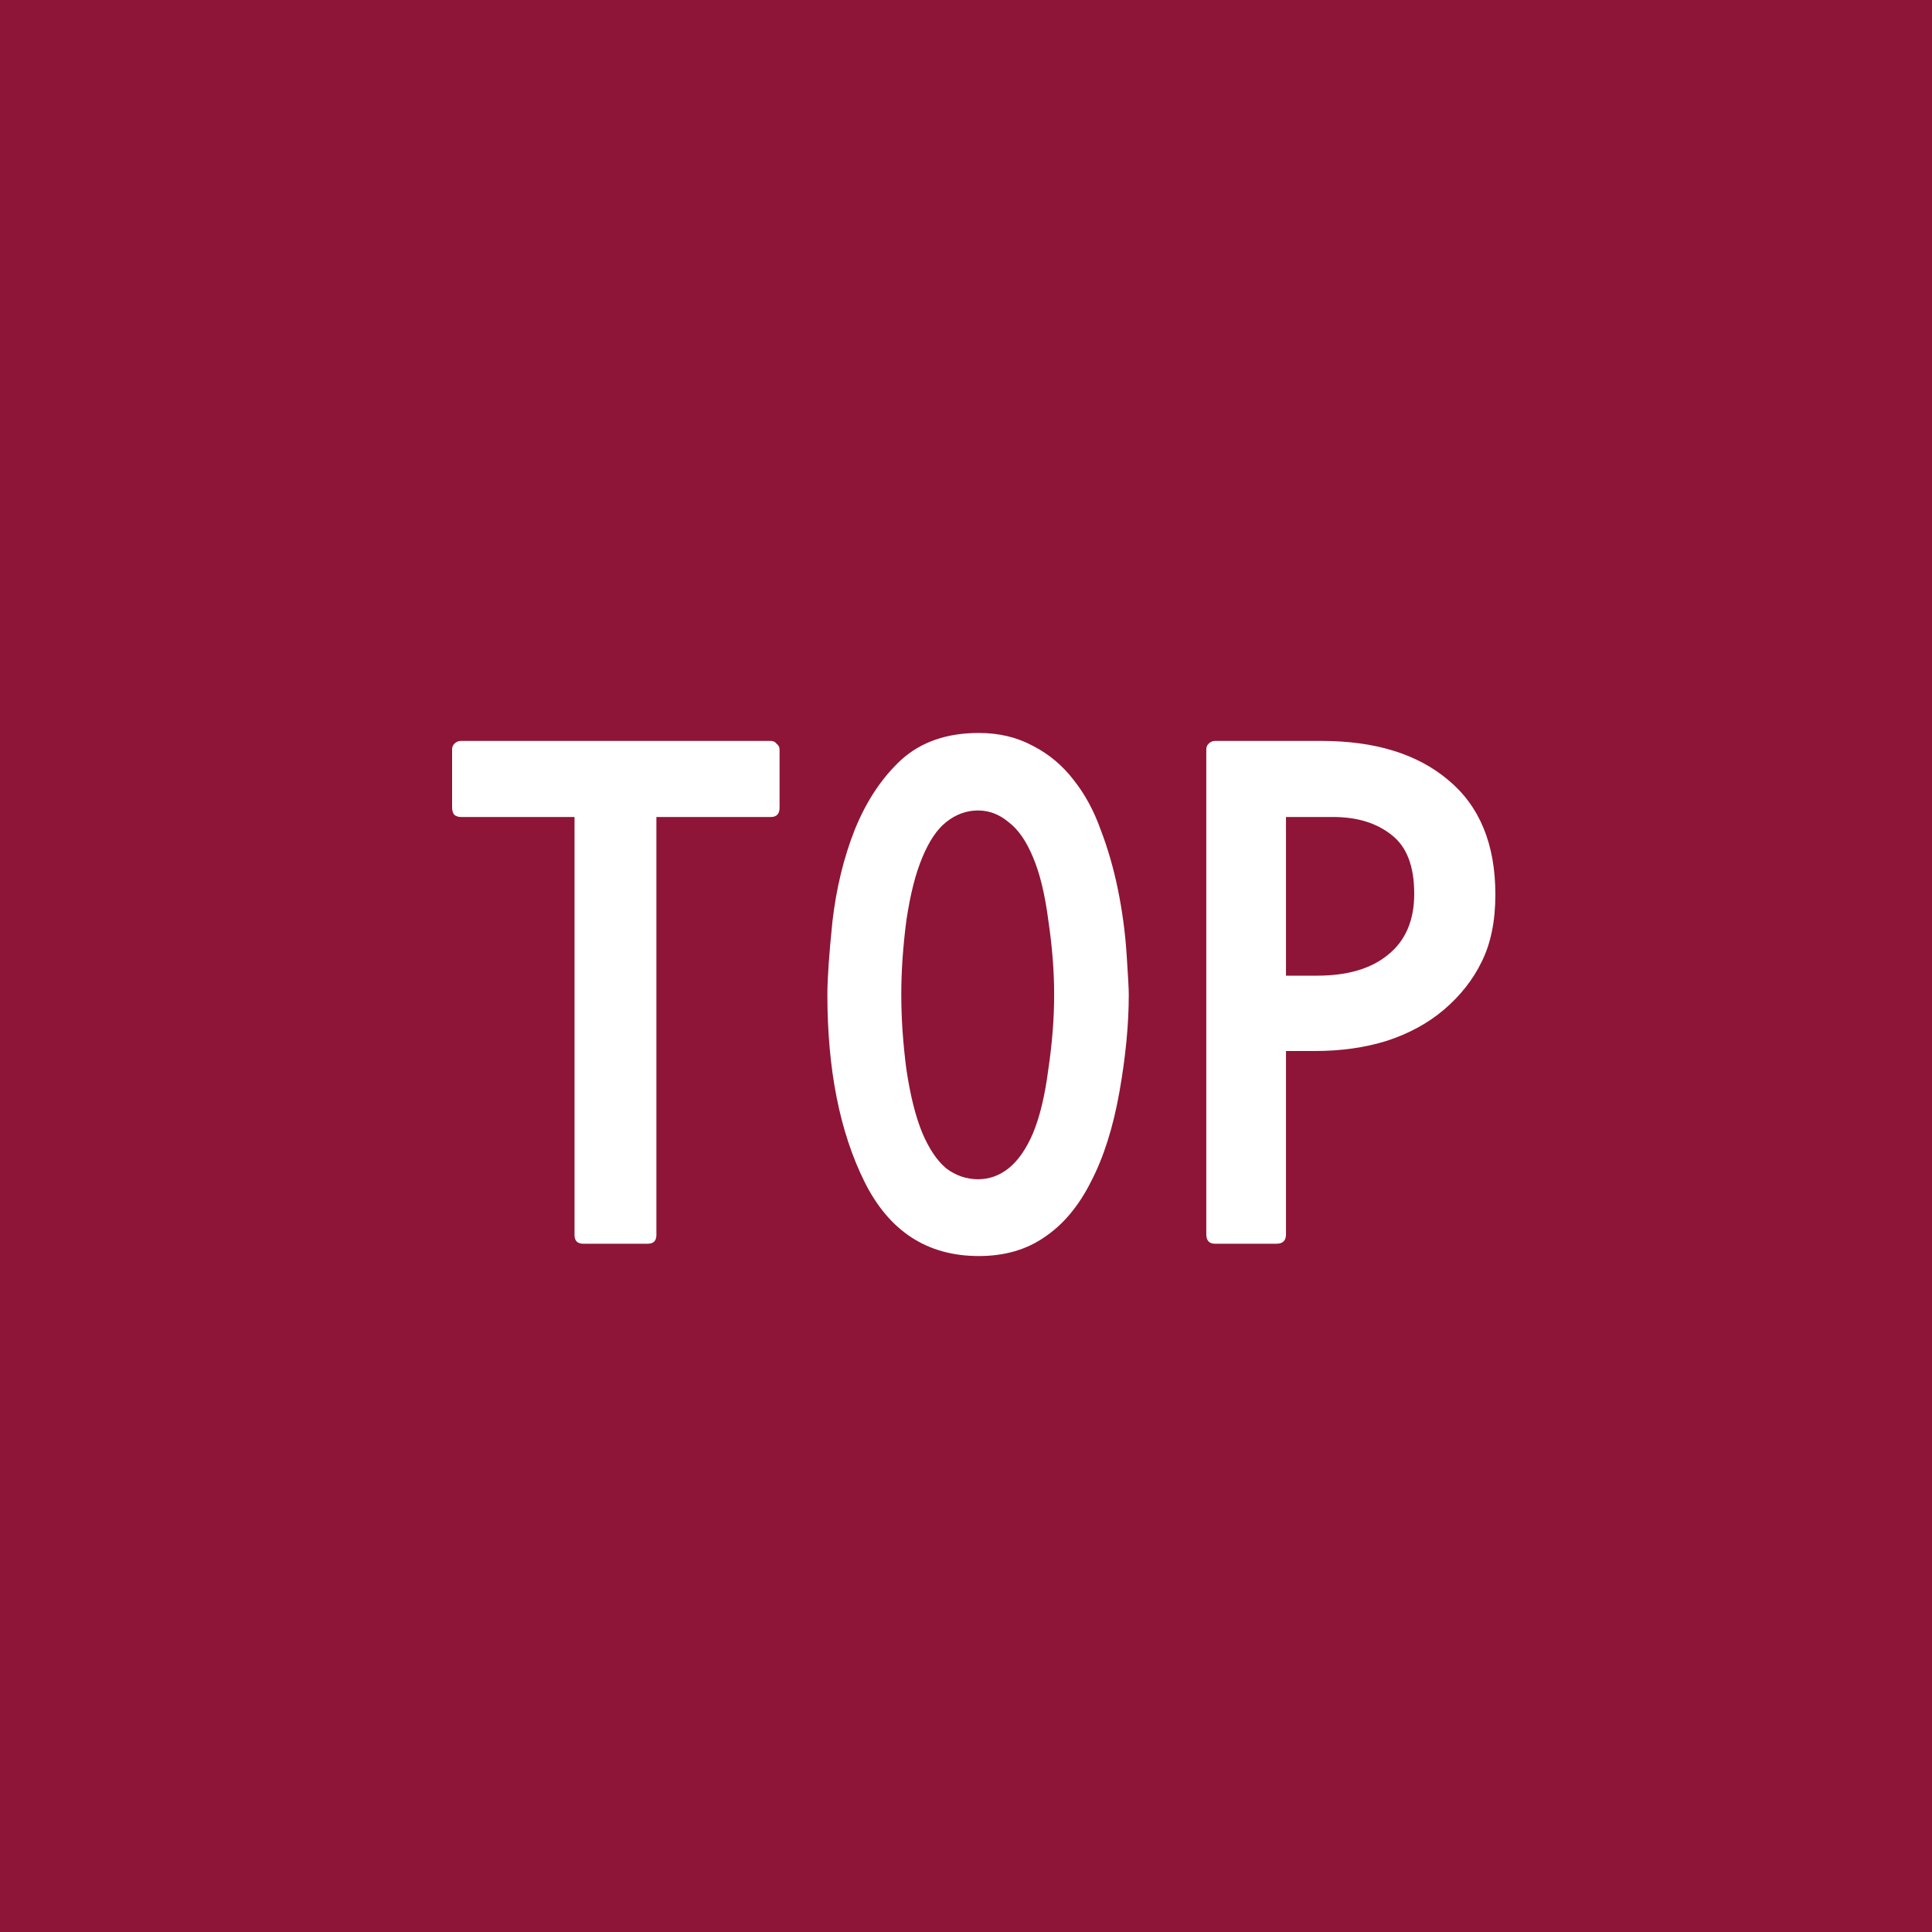<svg width="80" height="80" viewBox="0 0 80 80" fill="none" xmlns="http://www.w3.org/2000/svg">
<rect width="80" height="80" fill="#8E1537"/>
<path d="M27.18 33.83V51.14C27.18 51.38 27.06 51.5 26.82 51.5H24.15C23.91 51.5 23.79 51.38 23.79 51.14V33.83H19.08C18.98 33.83 18.89 33.8 18.81 33.74C18.75 33.66 18.72 33.56 18.72 33.44V31.04C18.72 30.94 18.75 30.86 18.81 30.8C18.89 30.72 18.98 30.68 19.08 30.68H31.92C32.02 30.68 32.1 30.72 32.16 30.8C32.24 30.86 32.28 30.94 32.28 31.04V33.44C32.28 33.7 32.16 33.83 31.92 33.83H27.18ZM40.53 52.01C38.39 52.01 36.81 50.98 35.79 48.92C34.77 46.86 34.26 44.28 34.26 41.18C34.26 40.52 34.33 39.51 34.47 38.15C34.63 36.77 34.94 35.5 35.4 34.34C35.88 33.16 36.52 32.2 37.32 31.46C38.14 30.72 39.21 30.35 40.53 30.35C41.37 30.35 42.12 30.53 42.78 30.89C43.44 31.23 44 31.7 44.46 32.3C44.92 32.88 45.29 33.56 45.57 34.34C45.87 35.12 46.11 35.95 46.29 36.83C46.47 37.71 46.59 38.6 46.65 39.5C46.71 40.4 46.74 40.96 46.74 41.18C46.74 42.42 46.61 43.77 46.35 45.23C46.09 46.69 45.7 47.92 45.18 48.92C44.68 49.92 44.05 50.68 43.29 51.2C42.53 51.74 41.61 52.01 40.53 52.01ZM40.5 33.56C40.02 33.56 39.58 33.72 39.18 34.04C38.8 34.34 38.47 34.83 38.19 35.51C37.91 36.17 37.69 37.04 37.53 38.12C37.39 39.2 37.32 40.22 37.32 41.18C37.32 42.16 37.39 43.19 37.53 44.27C37.69 45.35 37.91 46.23 38.19 46.91C38.47 47.57 38.8 48.06 39.18 48.38C39.58 48.68 40.02 48.83 40.5 48.83C40.96 48.83 41.38 48.68 41.76 48.38C42.16 48.06 42.5 47.57 42.78 46.91C43.06 46.23 43.27 45.35 43.41 44.27C43.57 43.19 43.65 42.16 43.65 41.18C43.65 40.22 43.57 39.2 43.41 38.12C43.27 37.04 43.06 36.17 42.78 35.51C42.5 34.83 42.16 34.34 41.76 34.04C41.38 33.72 40.96 33.56 40.5 33.56ZM53.25 43.52V51.11C53.25 51.37 53.12 51.5 52.86 51.5H50.31C50.07 51.5 49.95 51.37 49.95 51.11V31.04C49.95 30.94 49.98 30.86 50.04 30.8C50.12 30.72 50.21 30.68 50.31 30.68H54.72C56.94 30.68 58.69 31.22 59.97 32.3C61.27 33.38 61.92 34.96 61.92 37.04C61.92 38.14 61.73 39.07 61.35 39.83C60.99 40.57 60.47 41.23 59.79 41.81C59.13 42.37 58.34 42.8 57.42 43.1C56.52 43.38 55.53 43.52 54.45 43.52H53.25ZM53.25 33.83V40.4H54.54C55.8 40.4 56.78 40.11 57.48 39.53C58.2 38.95 58.56 38.11 58.56 37.01C58.56 35.87 58.25 35.06 57.63 34.58C57.01 34.08 56.2 33.83 55.2 33.83H53.25Z" fill="white"/>
</svg>
